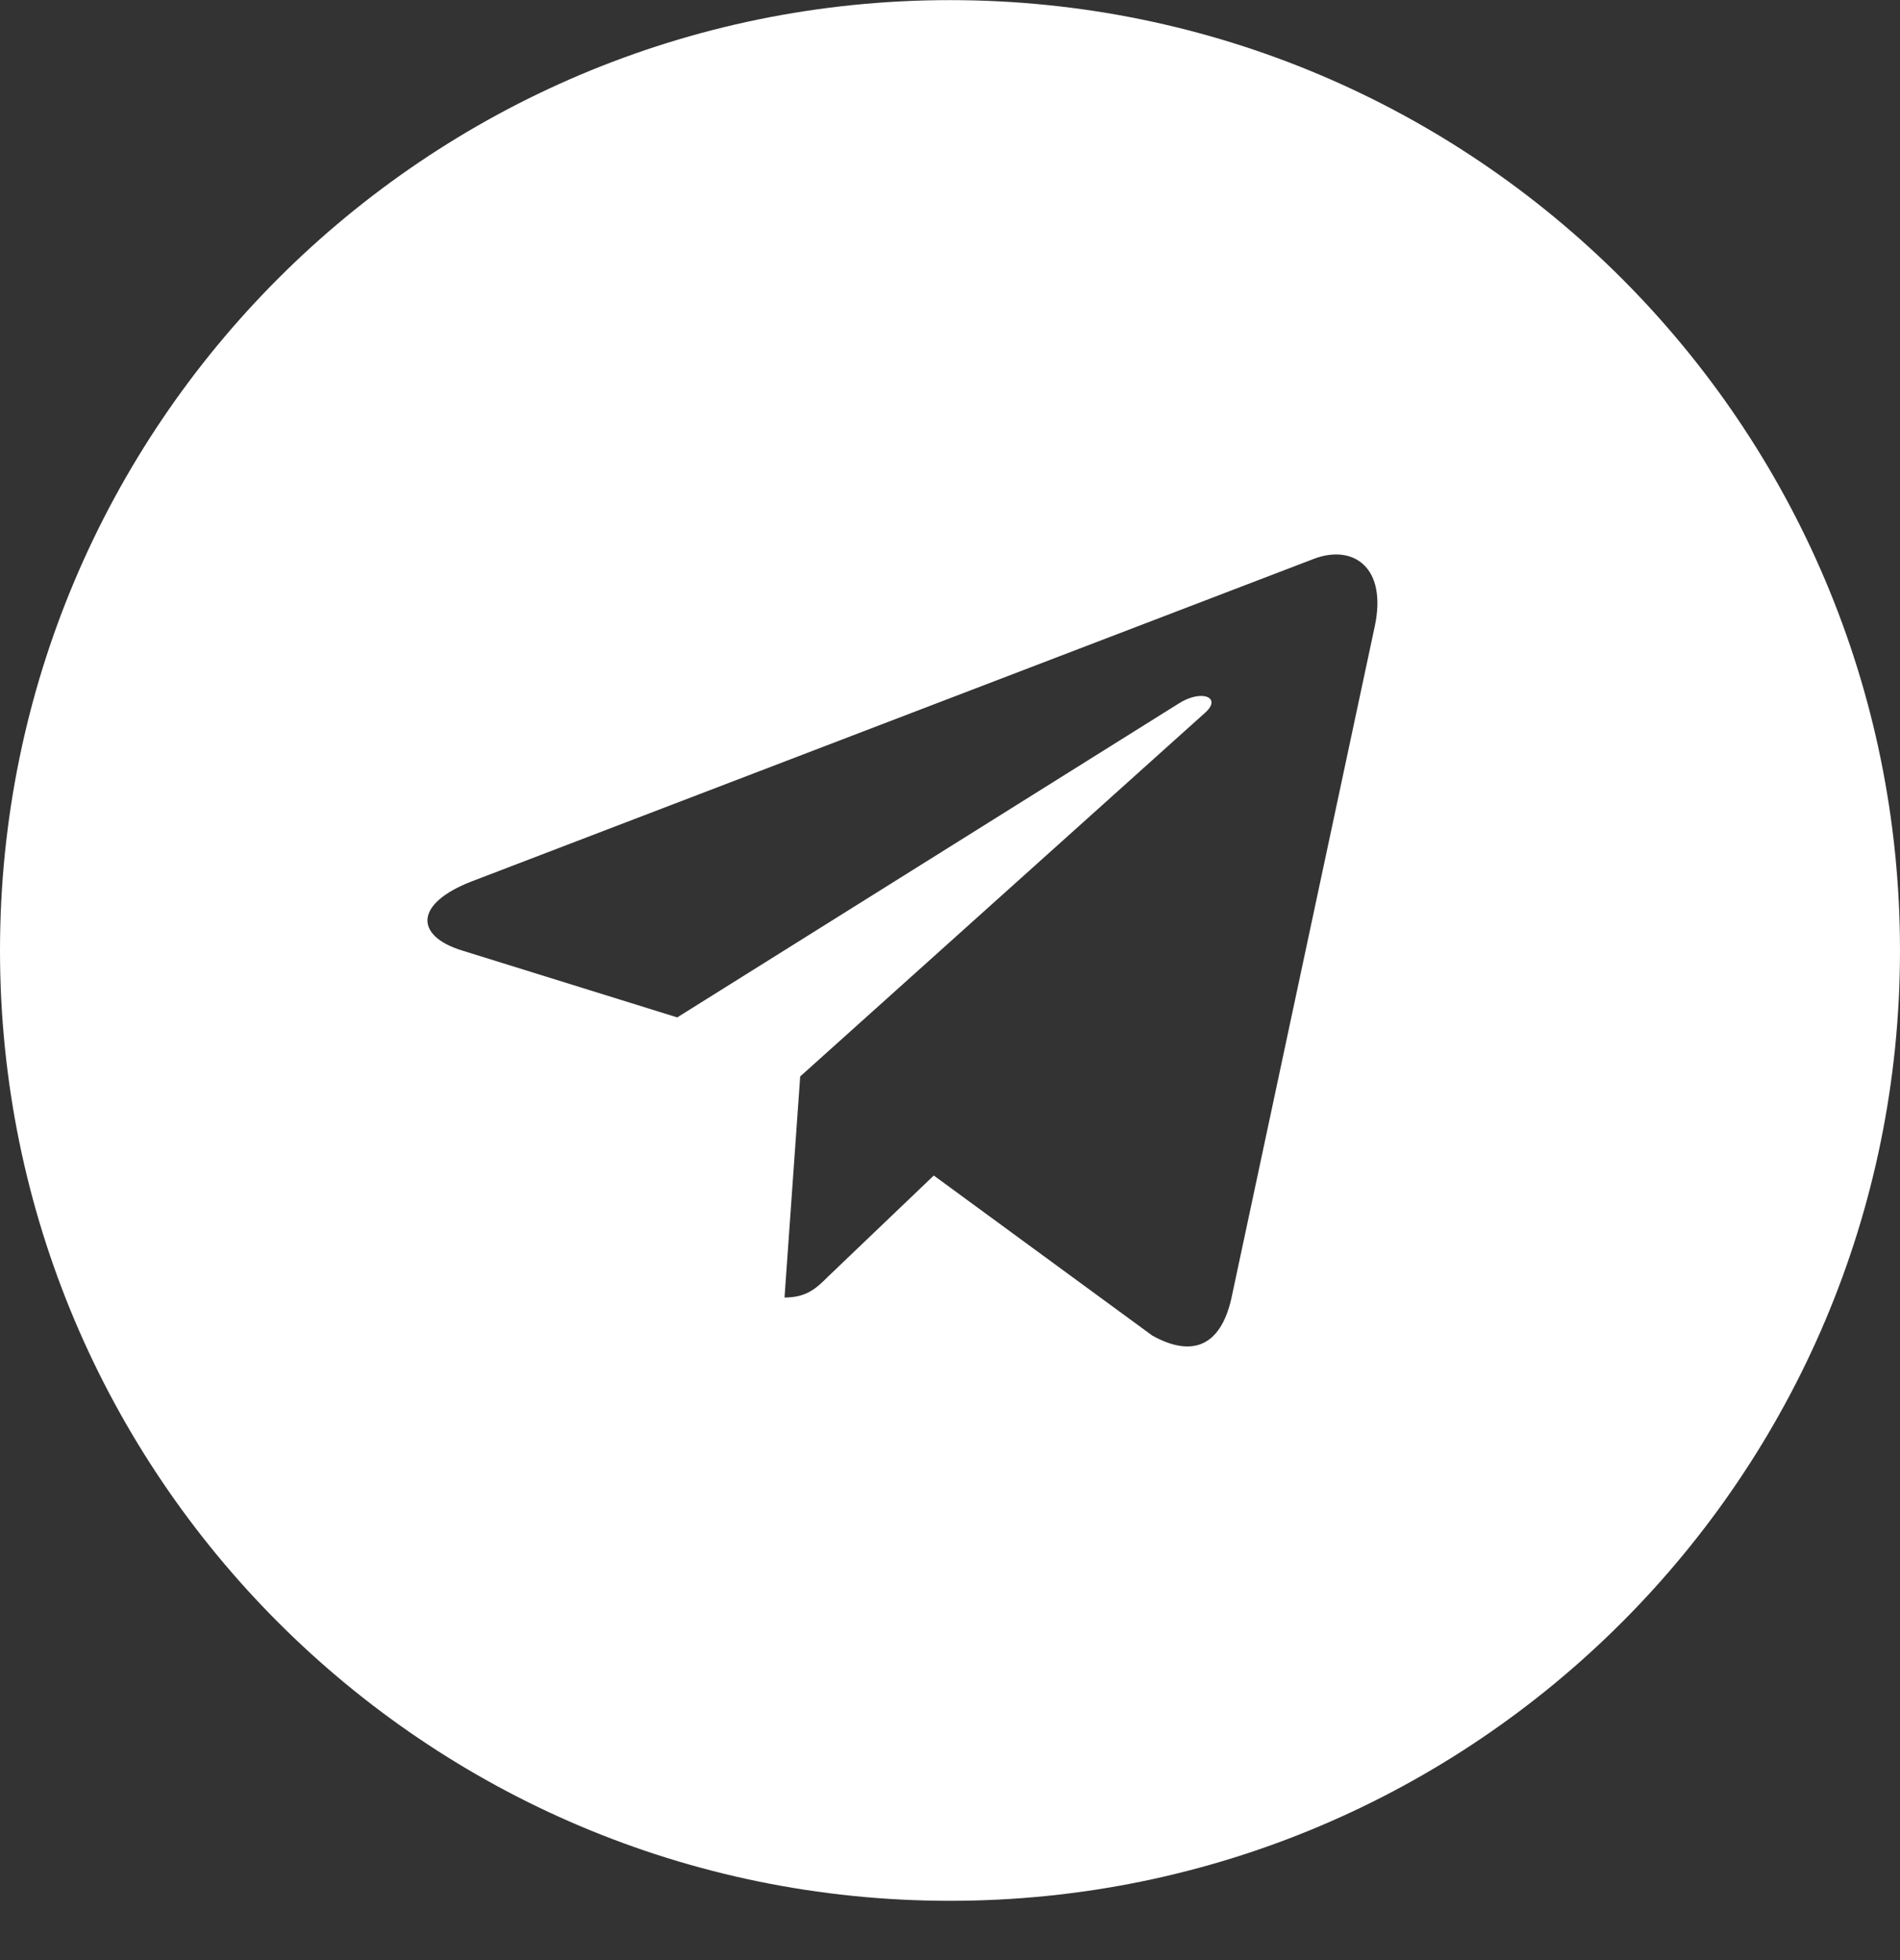 <svg width="32" height="33" viewBox="0 0 32 33" fill="none" xmlns="http://www.w3.org/2000/svg">
<rect x="0" y="0" width="32" height="33" fill="#333333" stroke="none"/>
<path fill-rule="evenodd" clip-rule="evenodd" d="M16 32.002C24.837 32.002 32 24.838 32 16.002C32 7.165 24.837 0.002 16 0.002C7.163 0.002 0 7.165 0 16.002C0 24.838 7.163 32.002 16 32.002ZM13.213 21.845L13.477 18.123L20.295 12.001C20.592 11.738 20.231 11.593 19.835 11.855L11.406 17.129L7.777 16.001C6.988 15.756 6.973 15.216 7.942 14.84L22.135 9.406C22.793 9.161 23.367 9.551 23.153 10.549L23.153 10.549L20.738 21.864C20.556 22.663 20.081 22.861 19.406 22.485L15.727 19.791L13.952 21.487C13.755 21.683 13.591 21.845 13.213 21.845Z" fill="white"/>
</svg>
